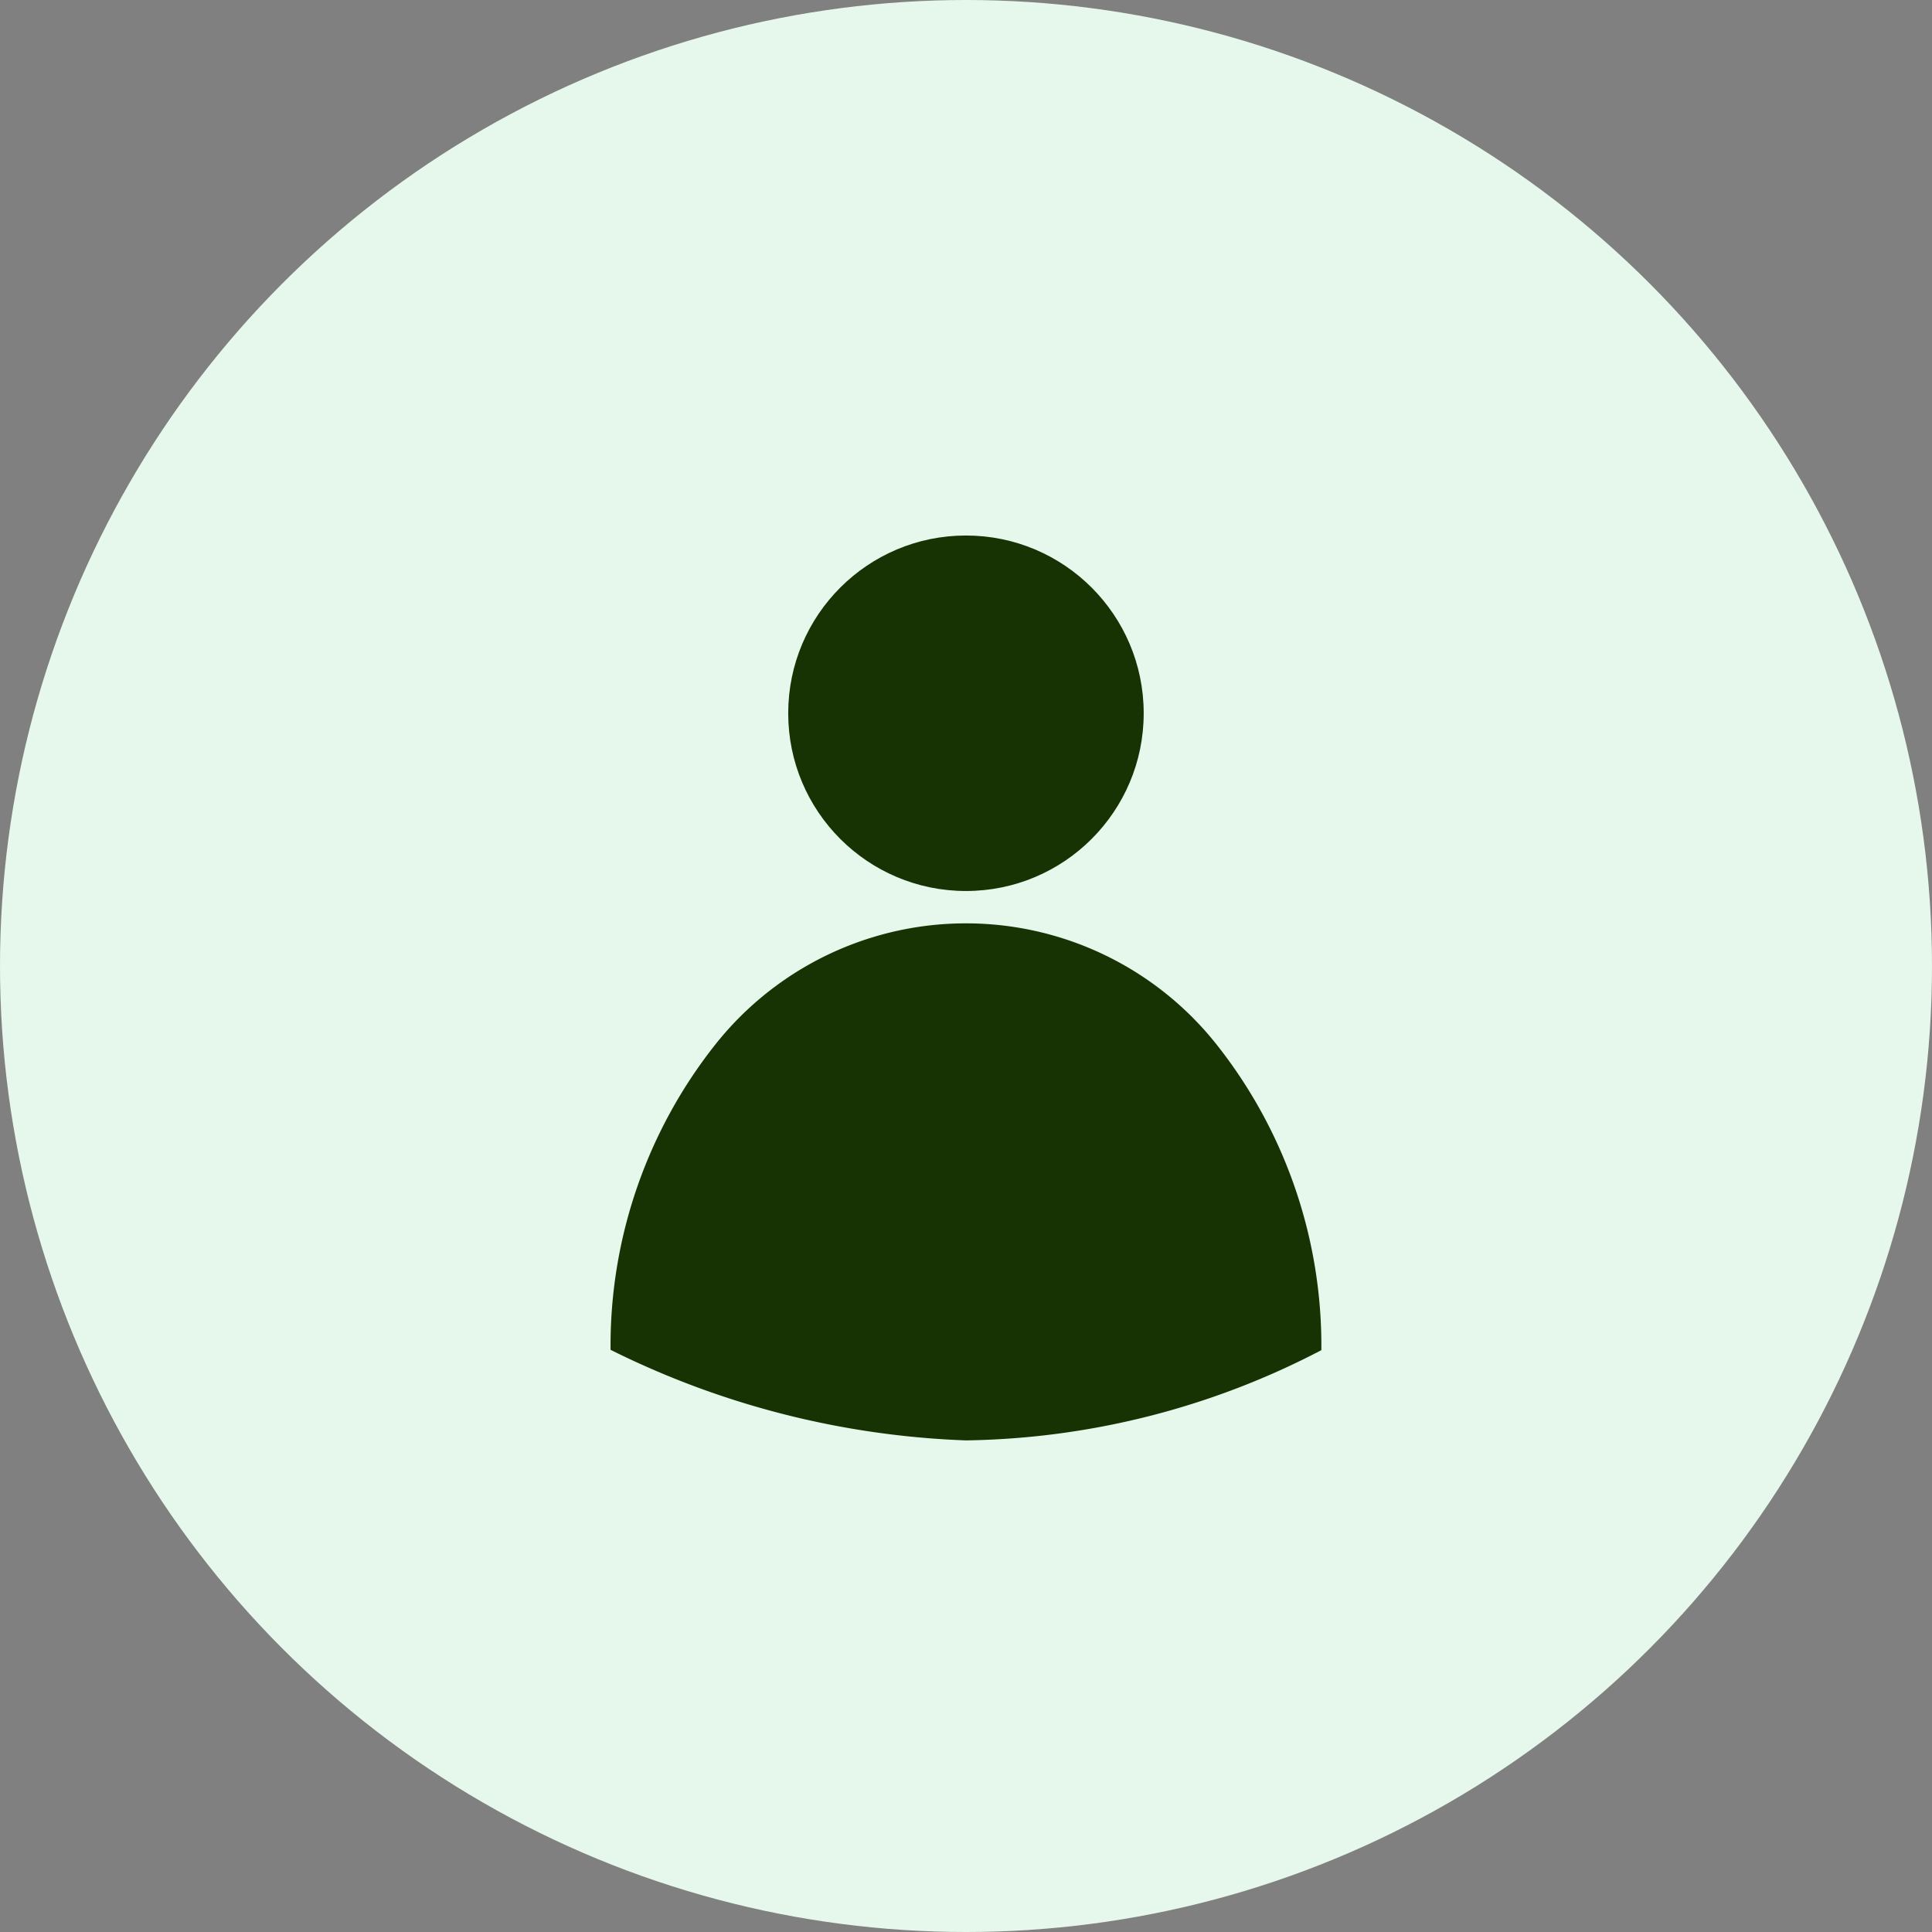 <svg xmlns="http://www.w3.org/2000/svg" width="44" height="44" viewBox="0 0 44 44">
  <rect x="0" y="0" width="44" height="44" fill="#808080" stroke="none"/>
  <g id="Group_20127" data-name="Group 20127" transform="translate(-158 -531)">
    <circle id="Ellipse_1469" data-name="Ellipse 1469" cx="22" cy="22" r="22" transform="translate(158 531)" fill="#e5f8eb"/>
    <g id="user_5_" data-name="user (5)" transform="translate(91.865 511.196)">
      <path id="Path_11939" data-name="Path 11939" d="M96.228,233.721a11.048,11.048,0,0,0-2.391-6.967,7.283,7.283,0,0,0-11.406,0,11.045,11.045,0,0,0-2.391,6.959,19.721,19.721,0,0,0,8.094,2.063A18.01,18.01,0,0,0,96.228,233.721Z" transform="translate(0 -183.168)" fill="#173303"/>
      <circle id="Ellipse_1520" data-name="Ellipse 1520" cx="4.048" cy="4.048" r="4.048" transform="translate(84.086 32)" fill="#173303"/>
    </g>
  </g>
</svg>
